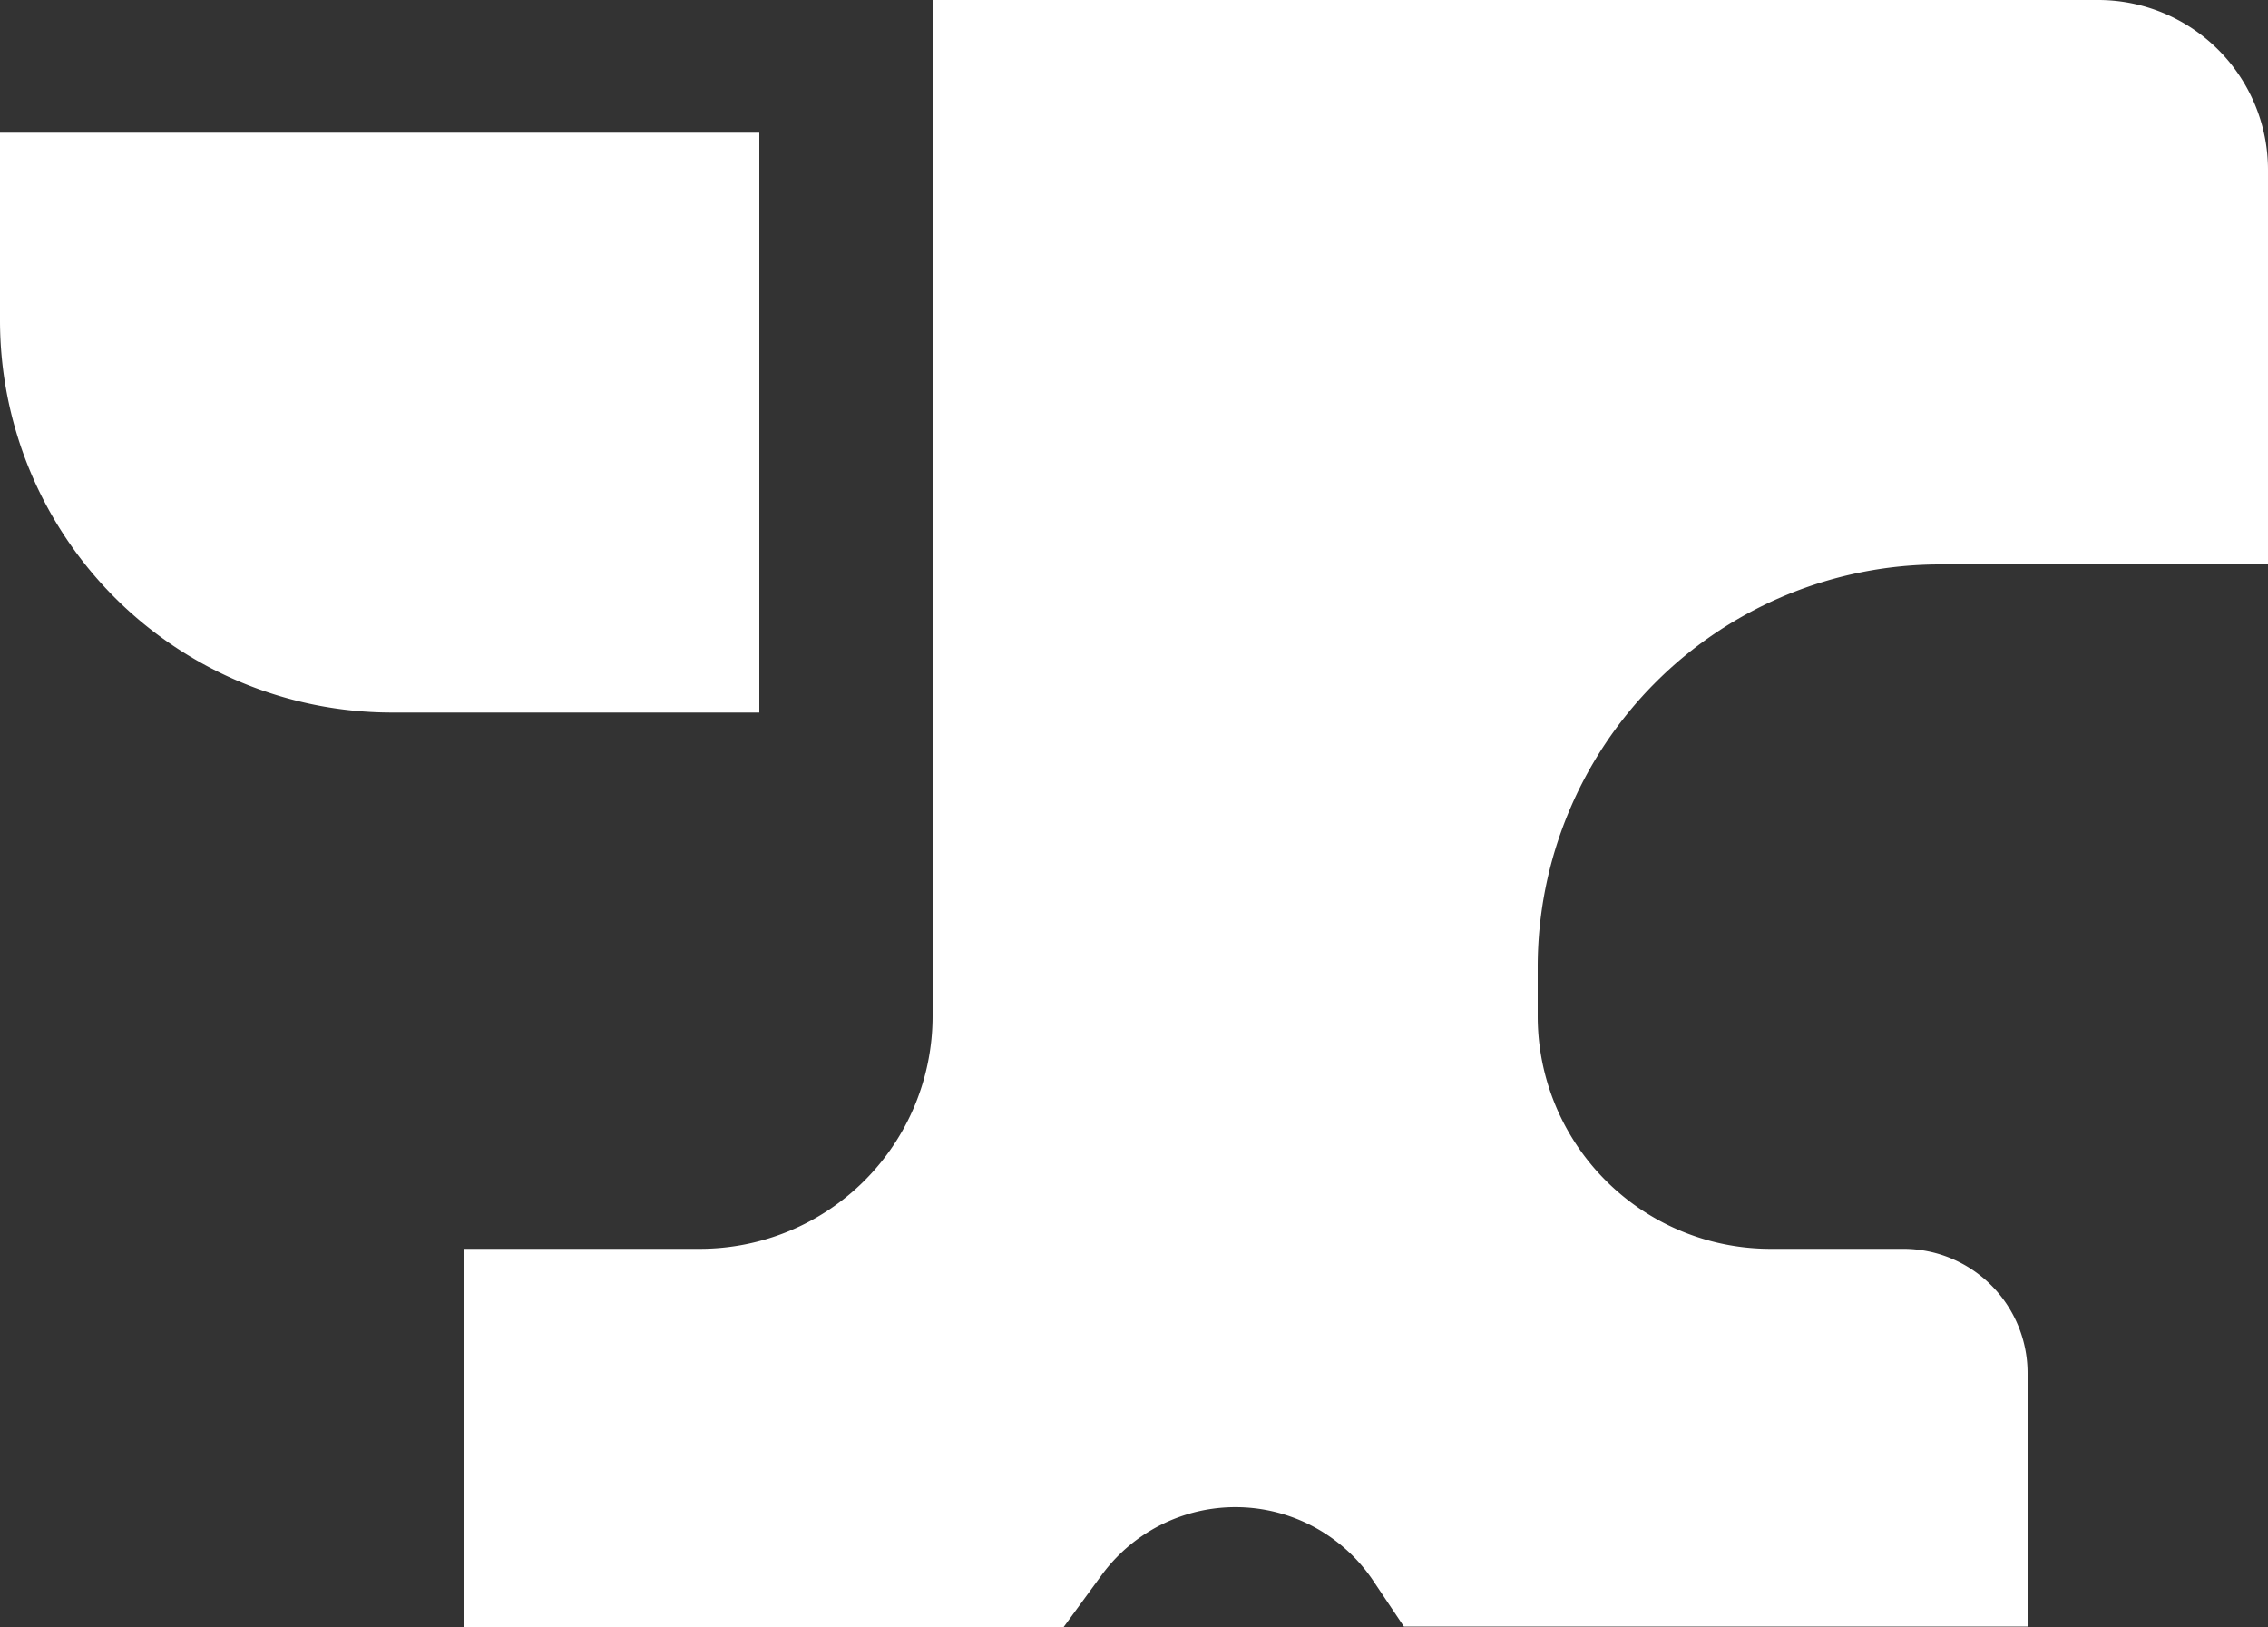 <svg xmlns="http://www.w3.org/2000/svg" viewBox="0 0 100 71.72"><rect x="0" y="0" width="100" height="71.72" fill="#333333" stroke="none"/><defs><style>.cls-1{fill:#fff;}</style></defs><g id="Слой_2" data-name="Слой 2"><g id="icons"><g id="Anvil"><path class="cls-1" d="M0,5.85H33.48a0,0,0,0,1,0,0V31.41a0,0,0,0,1,0,0H17.29A17.29,17.29,0,0,1,0,14.12V5.85A0,0,0,0,1,0,5.85Z"/><path class="cls-1" d="M85.54,24.88H100V7.49A7.49,7.49,0,0,0,92.51,0H41.12V44.79A10.26,10.26,0,0,1,30.86,55.05H20.48V71.72H46.9l1.66-2.27a7.31,7.31,0,0,1,12,.25l1.34,2h27.5V60.53a5.48,5.48,0,0,0-5.48-5.48H78.06A10.26,10.26,0,0,1,67.8,44.79V42.63A17.75,17.75,0,0,1,85.54,24.88Z"/></g></g></g></svg>